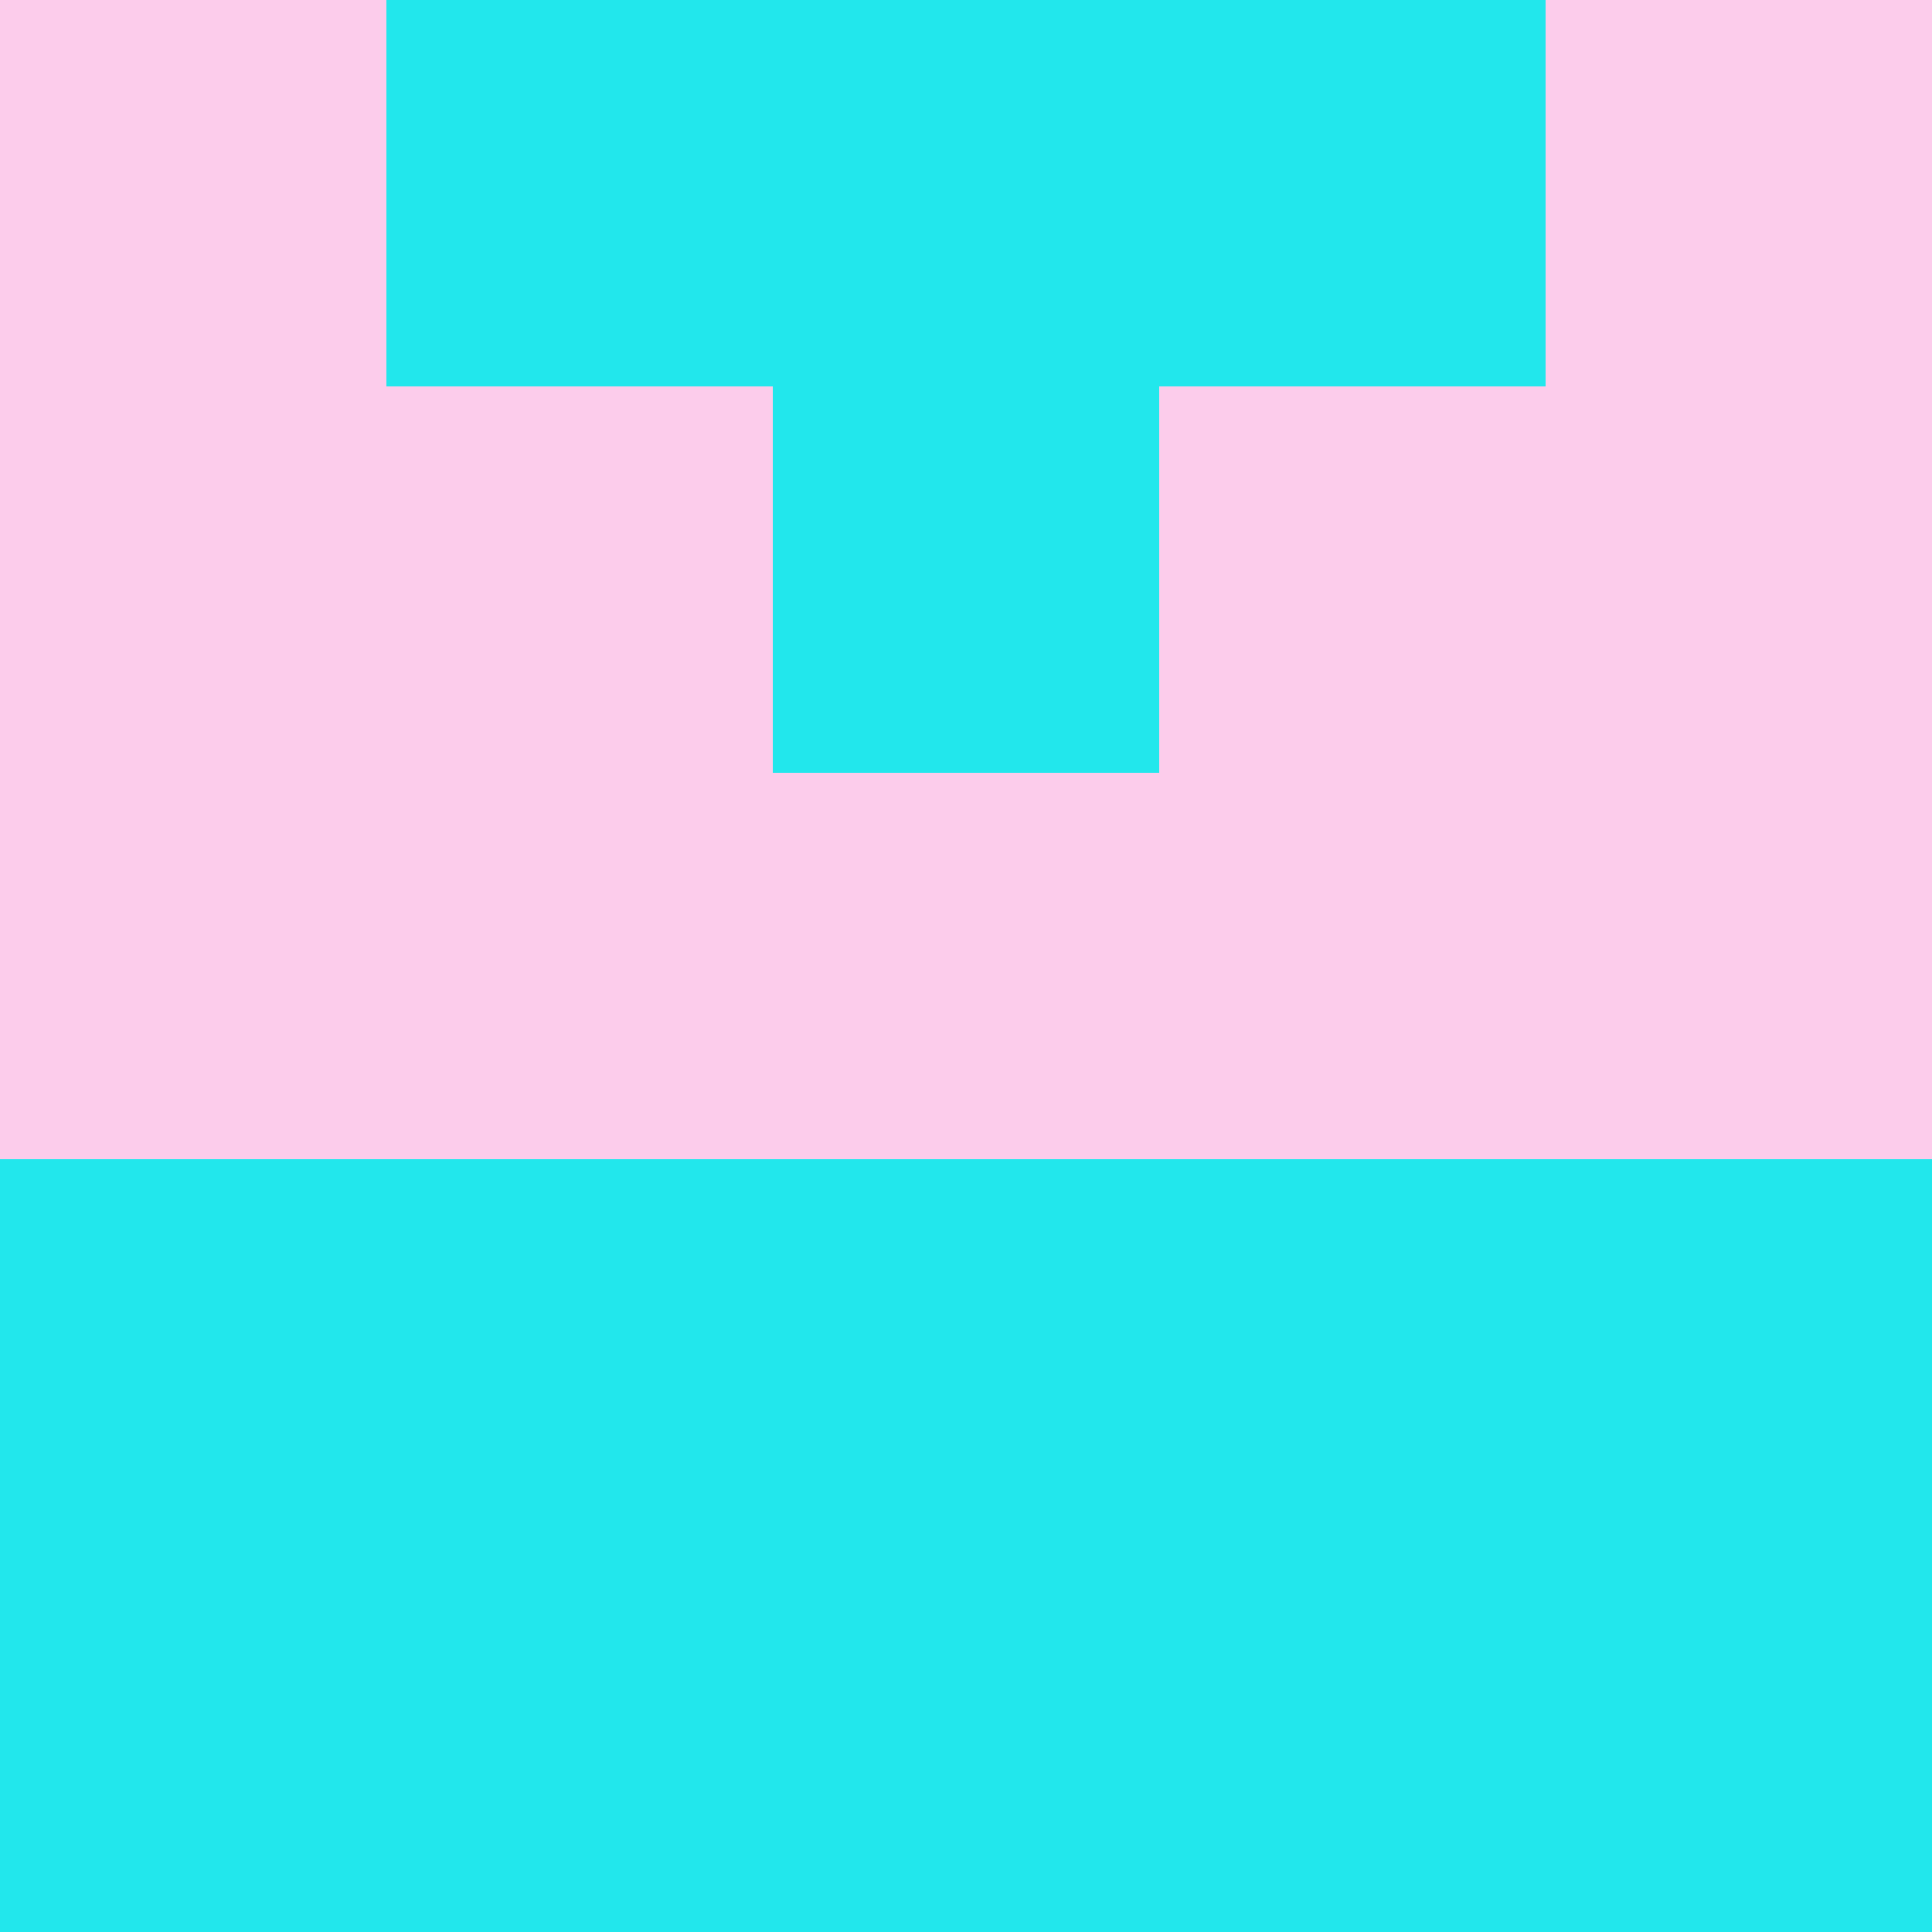 <?xml version="1.0" encoding="utf-8"?>
<!DOCTYPE svg PUBLIC "-//W3C//DTD SVG 20010904//EN"
        "http://www.w3.org/TR/2001/REC-SVG-20010904/DTD/svg10.dtd">

<svg viewBox="0 0 5 5"
     xmlns="http://www.w3.org/2000/svg"
     xmlns:xlink="http://www.w3.org/1999/xlink">

            <rect x ="0" y="0"
          width="1" height="1"
          fill="#FCCCEB"></rect>
        <rect x ="4" y="0"
          width="1" height="1"
          fill="#FCCCEB"></rect>
        <rect x ="1" y="0"
          width="1" height="1"
          fill="#22E7EC"></rect>
        <rect x ="3" y="0"
          width="1" height="1"
          fill="#22E7EC"></rect>
        <rect x ="2" y="0"
          width="1" height="1"
          fill="#22E7EC"></rect>
                <rect x ="0" y="1"
          width="1" height="1"
          fill="#FCCCEB"></rect>
        <rect x ="4" y="1"
          width="1" height="1"
          fill="#FCCCEB"></rect>
        <rect x ="1" y="1"
          width="1" height="1"
          fill="#FCCCEB"></rect>
        <rect x ="3" y="1"
          width="1" height="1"
          fill="#FCCCEB"></rect>
        <rect x ="2" y="1"
          width="1" height="1"
          fill="#22E7EC"></rect>
                <rect x ="0" y="2"
          width="1" height="1"
          fill="#FCCCEB"></rect>
        <rect x ="4" y="2"
          width="1" height="1"
          fill="#FCCCEB"></rect>
        <rect x ="1" y="2"
          width="1" height="1"
          fill="#FCCCEB"></rect>
        <rect x ="3" y="2"
          width="1" height="1"
          fill="#FCCCEB"></rect>
        <rect x ="2" y="2"
          width="1" height="1"
          fill="#FCCCEB"></rect>
                <rect x ="0" y="3"
          width="1" height="1"
          fill="#22E7EC"></rect>
        <rect x ="4" y="3"
          width="1" height="1"
          fill="#22E7EC"></rect>
        <rect x ="1" y="3"
          width="1" height="1"
          fill="#22E7EC"></rect>
        <rect x ="3" y="3"
          width="1" height="1"
          fill="#22E7EC"></rect>
        <rect x ="2" y="3"
          width="1" height="1"
          fill="#22E7EC"></rect>
                <rect x ="0" y="4"
          width="1" height="1"
          fill="#22E7EC"></rect>
        <rect x ="4" y="4"
          width="1" height="1"
          fill="#22E7EC"></rect>
        <rect x ="1" y="4"
          width="1" height="1"
          fill="#22E7EC"></rect>
        <rect x ="3" y="4"
          width="1" height="1"
          fill="#22E7EC"></rect>
        <rect x ="2" y="4"
          width="1" height="1"
          fill="#22E7EC"></rect>
        </svg>

